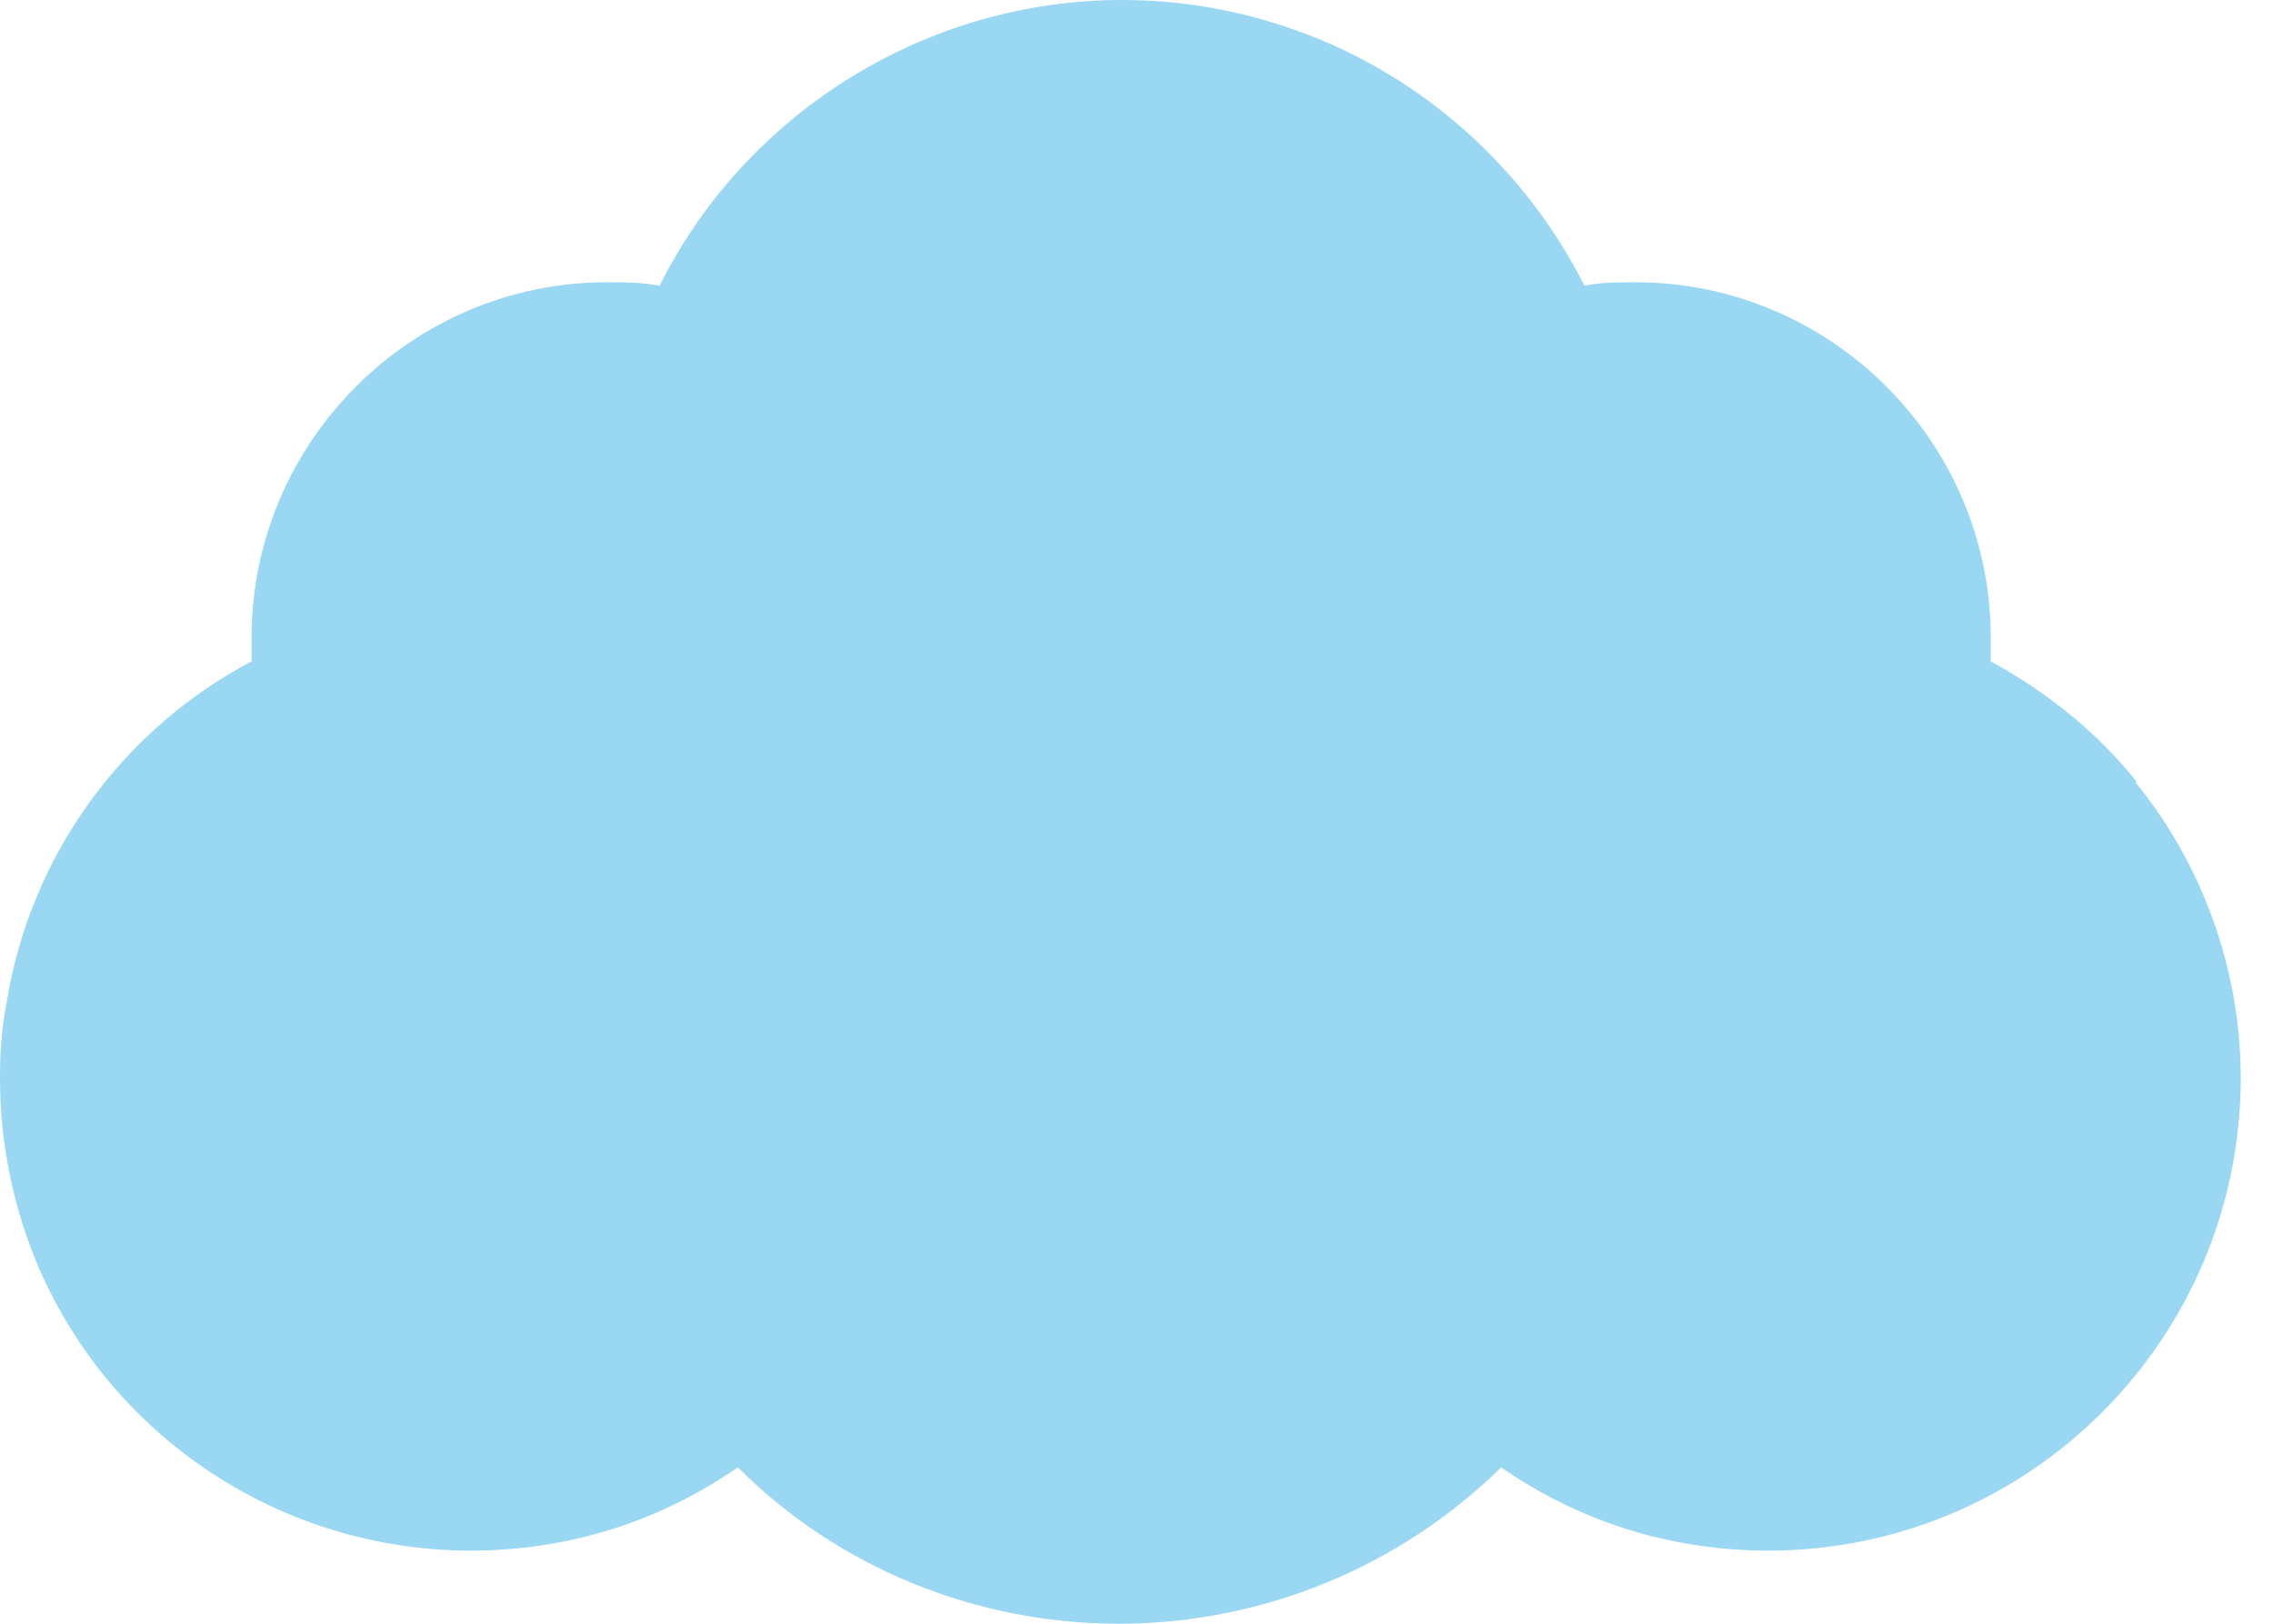 <svg width="35" height="25" viewBox="0 0 35 25" fill="none" xmlns="http://www.w3.org/2000/svg">
<path d="M32.88 12.042C33.927 13.325 34.503 14.948 34.503 16.597C34.503 20.602 31.256 23.874 27.225 23.874C25.733 23.874 24.319 23.429 23.115 22.592C21.544 24.136 19.424 25 17.225 25C15.026 25 12.906 24.136 11.361 22.592C10.157 23.429 8.743 23.874 7.251 23.874C4.372 23.874 1.754 22.173 0.602 19.529C0.209 18.613 0 17.618 0 16.597C0 16.204 0.026 15.812 0.105 15.419C0.471 13.168 1.885 11.23 3.874 10.183C3.874 10.052 3.874 9.948 3.874 9.817C3.874 6.806 6.335 4.346 9.346 4.346C9.607 4.346 9.869 4.346 10.157 4.398C11.492 1.728 14.267 0 17.277 0C18.403 0 19.476 0.236 20.497 0.681C22.199 1.44 23.56 2.749 24.398 4.398C24.66 4.346 24.922 4.346 25.183 4.346C28.194 4.346 30.654 6.806 30.654 9.817C30.654 9.948 30.654 10.052 30.654 10.183C31.518 10.654 32.304 11.283 32.906 12.042H32.88Z" fill="#99D7F3"/>
</svg>
